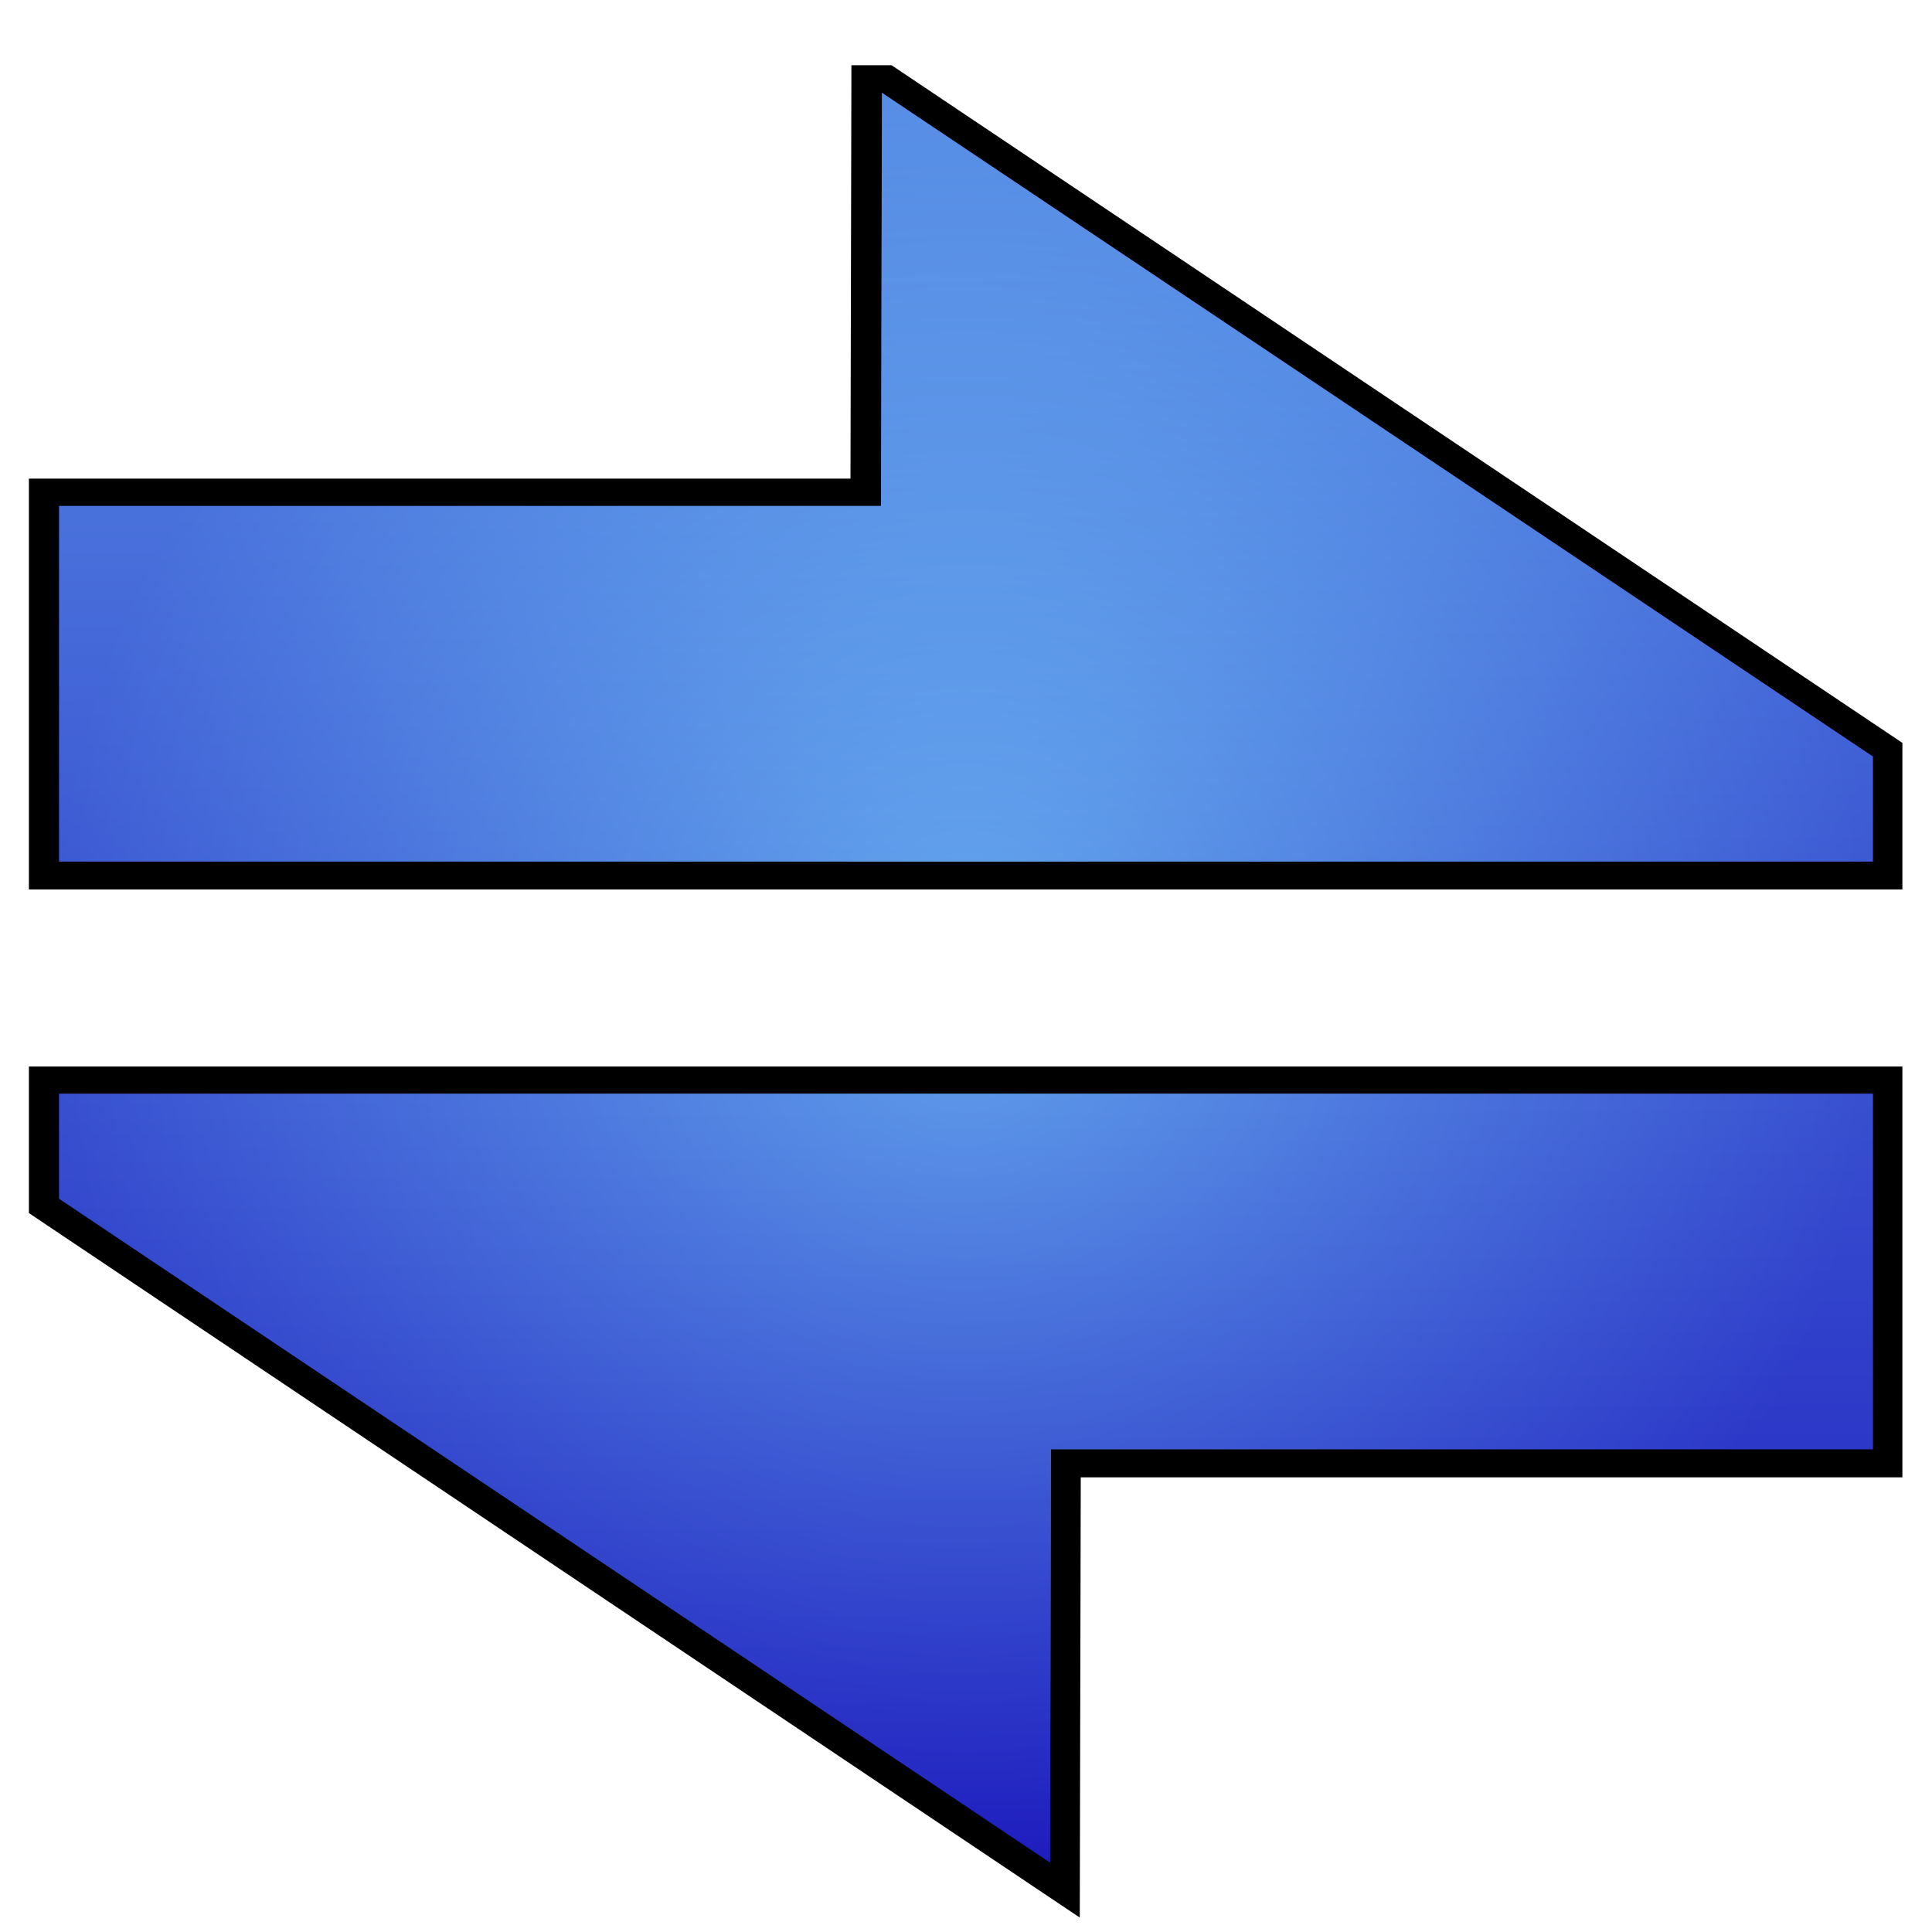 <?xml version="1.0" encoding="UTF-8" standalone="no"?>
<!-- Created with Inkscape (http://www.inkscape.org/) -->

<svg
   xmlns:dc="http://purl.org/dc/elements/1.1/"
   xmlns:cc="http://creativecommons.org/ns#"
   xmlns:rdf="http://www.w3.org/1999/02/22-rdf-syntax-ns#"
   xmlns:svg="http://www.w3.org/2000/svg"
   xmlns="http://www.w3.org/2000/svg"
   xmlns:xlink="http://www.w3.org/1999/xlink"
   xmlns:sodipodi="http://sodipodi.sourceforge.net/DTD/sodipodi-0.dtd"
   xmlns:inkscape="http://www.inkscape.org/namespaces/inkscape"
   width="64px"
   height="64px"
   id="svg2985"
   version="1.1"
   inkscape:version="0.48.0 r9654"
   sodipodi:docname="patrol1.svg">
  <defs
     id="defs2987">
    <linearGradient
       id="linearGradient4012">
      <stop
         style="stop-color:#000000;stop-opacity:1;"
         offset="0"
         id="stop4014" />
      <stop
         style="stop-color:#000000;stop-opacity:0;"
         offset="1"
         id="stop4016" />
    </linearGradient>
    <linearGradient
       id="linearGradient3920">
      <stop
         style="stop-color:#7dd8ff;stop-opacity:1;"
         offset="0"
         id="stop3922" />
      <stop
         style="stop-color:#1e1cbe;stop-opacity:1;"
         offset="1"
         id="stop3924" />
    </linearGradient>
    <linearGradient
       inkscape:collect="always"
       xlink:href="#linearGradient3920"
       id="linearGradient3926"
       x1="31.272"
       y1="1.756"
       x2="31.286"
       y2="62.181"
       gradientUnits="userSpaceOnUse" />
    <linearGradient
       inkscape:collect="always"
       xlink:href="#linearGradient3920"
       id="linearGradient3928"
       gradientUnits="userSpaceOnUse"
       x1="31.272"
       y1="1.756"
       x2="31.286"
       y2="62.181" />
    <linearGradient
       inkscape:collect="always"
       xlink:href="#linearGradient3920"
       id="linearGradient3930"
       gradientUnits="userSpaceOnUse"
       x1="31.272"
       y1="1.756"
       x2="31.286"
       y2="62.181" />
    <linearGradient
       inkscape:collect="always"
       xlink:href="#linearGradient3920"
       id="linearGradient3933"
       gradientUnits="userSpaceOnUse"
       x1="31.272"
       y1="1.756"
       x2="31.286"
       y2="62.181" />
    <linearGradient
       inkscape:collect="always"
       xlink:href="#linearGradient3920"
       id="linearGradient3936"
       gradientUnits="userSpaceOnUse"
       x1="31.272"
       y1="1.756"
       x2="31.286"
       y2="62.181" />
    <linearGradient
       inkscape:collect="always"
       xlink:href="#linearGradient3920"
       id="linearGradient3968"
       gradientUnits="userSpaceOnUse"
       x1="31.272"
       y1="1.756"
       x2="31.286"
       y2="62.181" />
    <linearGradient
       inkscape:collect="always"
       xlink:href="#linearGradient3920"
       id="linearGradient3970"
       gradientUnits="userSpaceOnUse"
       x1="31.272"
       y1="1.756"
       x2="31.286"
       y2="62.181" />
    <linearGradient
       id="linearGradient3920-3">
      <stop
         style="stop-color:#4b4bff;stop-opacity:1;"
         offset="0"
         id="stop3922-0" />
      <stop
         style="stop-color:#4b4bff;stop-opacity:1;"
         offset="1"
         id="stop3924-7" />
    </linearGradient>
    <linearGradient
       inkscape:collect="always"
       xlink:href="#linearGradient3920-3"
       id="linearGradient3933-8"
       gradientUnits="userSpaceOnUse"
       x1="31.272"
       y1="1.756"
       x2="31.286"
       y2="62.181" />
    <linearGradient
       id="linearGradient3957">
      <stop
         style="stop-color:#4b4bff;stop-opacity:1;"
         offset="0"
         id="stop3959" />
      <stop
         style="stop-color:#4b4bff;stop-opacity:1;"
         offset="1"
         id="stop3961" />
    </linearGradient>
    <radialGradient
       inkscape:collect="always"
       xlink:href="#linearGradient3920"
       id="radialGradient4020"
       cx="32"
       cy="32"
       fx="32"
       fy="32"
       r="30.027"
       gradientTransform="matrix(1,0,0,1.013,0,-0.428)"
       gradientUnits="userSpaceOnUse" />
    <linearGradient
       inkscape:collect="always"
       xlink:href="#linearGradient3920"
       id="linearGradient4028"
       x1="30.115"
       y1="2.013"
       x2="30.514"
       y2="62.567"
       gradientUnits="userSpaceOnUse" />
    <linearGradient
       id="linearGradient3920-4">
      <stop
         style="stop-color:#4b4bff;stop-opacity:1;"
         offset="0"
         id="stop3922-2" />
      <stop
         style="stop-color:#4b4bff;stop-opacity:1;"
         offset="1"
         id="stop3924-4" />
    </linearGradient>
    <linearGradient
       inkscape:collect="always"
       xlink:href="#linearGradient3920-4"
       id="linearGradient3933-9"
       gradientUnits="userSpaceOnUse"
       x1="31.272"
       y1="1.756"
       x2="31.286"
       y2="62.181" />
    <linearGradient
       id="linearGradient3957-9">
      <stop
         style="stop-color:#4b4bff;stop-opacity:1;"
         offset="0"
         id="stop3959-9" />
      <stop
         style="stop-color:#4b4bff;stop-opacity:1;"
         offset="1"
         id="stop3961-4" />
    </linearGradient>
    <filter
       inkscape:collect="always"
       id="filter4067">
      <feGaussianBlur
         inkscape:collect="always"
         stdDeviation="0.605"
         id="feGaussianBlur4069" />
    </filter>
    <linearGradient
       inkscape:collect="always"
       xlink:href="#linearGradient3920"
       id="linearGradient4071"
       gradientUnits="userSpaceOnUse"
       x1="30.115"
       y1="2.013"
       x2="30.514"
       y2="62.567" />
    <linearGradient
       inkscape:collect="always"
       xlink:href="#linearGradient3920"
       id="linearGradient4073"
       gradientUnits="userSpaceOnUse"
       x1="30.115"
       y1="2.013"
       x2="30.514"
       y2="62.567" />
    <radialGradient
       inkscape:collect="always"
       xlink:href="#linearGradient3920"
       id="radialGradient4075"
       gradientUnits="userSpaceOnUse"
       gradientTransform="matrix(1,0,0,1.013,0,-0.428)"
       cx="32"
       cy="32"
       fx="32"
       fy="32"
       r="30.027" />
    <radialGradient
       inkscape:collect="always"
       xlink:href="#linearGradient3920"
       id="radialGradient4077"
       gradientUnits="userSpaceOnUse"
       gradientTransform="matrix(1,0,0,1.013,0,-0.428)"
       cx="32"
       cy="32"
       fx="32"
       fy="32"
       r="30.027" />
    <linearGradient
       inkscape:collect="always"
       xlink:href="#linearGradient3920"
       id="linearGradient4080"
       gradientUnits="userSpaceOnUse"
       x1="30.115"
       y1="2.013"
       x2="30.514"
       y2="62.567"
       gradientTransform="matrix(1.001,0,0,0.913,-0.057,4.635)" />
    <linearGradient
       inkscape:collect="always"
       xlink:href="#linearGradient3920"
       id="linearGradient4083"
       gradientUnits="userSpaceOnUse"
       x1="30.115"
       y1="2.013"
       x2="30.514"
       y2="62.567"
       gradientTransform="matrix(1.001,0,0,0.913,-0.004,1.549)" />
    <radialGradient
       inkscape:collect="always"
       xlink:href="#linearGradient3920"
       id="radialGradient4086"
       gradientUnits="userSpaceOnUse"
       gradientTransform="matrix(1.001,0,0,0.925,-0.072,4.333)"
       cx="32"
       cy="32"
       fx="32"
       fy="32"
       r="30.027" />
    <radialGradient
       inkscape:collect="always"
       xlink:href="#linearGradient3920"
       id="radialGradient4089"
       gradientUnits="userSpaceOnUse"
       gradientTransform="matrix(1.001,0,0,0.925,-0.018,1.248)"
       cx="32"
       cy="32"
       fx="32"
       fy="32"
       r="30.027" />
  </defs>
  <sodipodi:namedview
     id="base"
     pagecolor="#ffffff"
     bordercolor="#666666"
     borderopacity="1.0"
     inkscape:pageopacity="0.0"
     inkscape:pageshadow="2"
     inkscape:zoom="7.7781746"
     inkscape:cx="46.653083"
     inkscape:cy="38.629903"
     inkscape:current-layer="layer3"
     showgrid="true"
     inkscape:document-units="px"
     inkscape:grid-bbox="true"
     inkscape:snap-grids="false"
     inkscape:snap-to-guides="false"
     inkscape:window-width="1440"
     inkscape:window-height="880"
     inkscape:window-x="-3"
     inkscape:window-y="-3"
     inkscape:window-maximized="1">
    <inkscape:grid
       type="xygrid"
       id="grid2993" />
  </sodipodi:namedview>
  <g
     inkscape:groupmode="layer"
     id="layer2"
     inkscape:label="Layer 0">
    <path
       style="fill:#000000;fill-opacity:1;stroke:#000000;stroke-width:2;stroke-miterlimit:4;stroke-opacity:1;stroke-dasharray:none;filter:url(#filter4067)"
       d="m 29.178,1.669 -0.031,15 -27.187,0 0,9.094 0,3.812 60,0 0,-3.812 -32.781,-24.094 z"
       id="rect2995-9"
       inkscape:connector-curvature="0"
       transform="matrix(1.001,0,0,0.913,-0.004,1.549)" />
    <path
       style="fill:#000000;fill-opacity:1;stroke:#000000;stroke-width:2;stroke-miterlimit:4;stroke-opacity:1;stroke-dasharray:none;filter:url(#filter4067)"
       d="m 34.794,62.525 0.031,-15 27.188,0 0,-9.094 0,-3.812 -60,0 0,3.812 32.781,24.094 z"
       id="rect2995-2-81"
       inkscape:connector-curvature="0"
       transform="matrix(1.001,0,0,0.913,-0.057,4.635)" />
  </g>
  <g
     id="layer1"
     inkscape:label="Layer 1"
     inkscape:groupmode="layer"
     style="display:inline">
    <path
       style="fill:url(#radialGradient4089);fill-opacity:1;stroke:none"
       d="m 29.215,3.072 -0.031,13.69 -27.226,0 0,8.299 0,3.48 60.084,0 0,-3.48 L 29.215,3.072 z"
       id="rect2995"
       inkscape:connector-curvature="0" />
    <path
       style="fill:url(#radialGradient4086);fill-opacity:1;stroke:none"
       d="m 34.785,61.699 0.031,-13.69 27.226,0 0,-8.299 0,-3.48 -60.084,0 0,3.48 32.827,21.989 z"
       id="rect2995-2"
       inkscape:connector-curvature="0" />
  </g>
  <g
     inkscape:groupmode="layer"
     id="layer3"
     inkscape:label="Layer 2"
     style="display:inline">
    <path
       style="opacity:0.6;fill:url(#linearGradient4083);fill-opacity:1;stroke:none"
       d="m 29.215,3.072 -0.031,13.69 -27.226,0 0,8.299 0,3.48 60.084,0 0,-3.48 L 29.215,3.072 z"
       id="rect2995-8"
       inkscape:connector-curvature="0" />
    <path
       style="opacity:0.6;fill:url(#linearGradient4080);fill-opacity:1;stroke:none"
       d="m 34.785,61.699 0.031,-13.69 27.226,0 0,-8.299 0,-3.48 -60.084,0 0,3.48 32.827,21.989 z"
       id="rect2995-2-8"
       inkscape:connector-curvature="0" />
  </g>
</svg>
